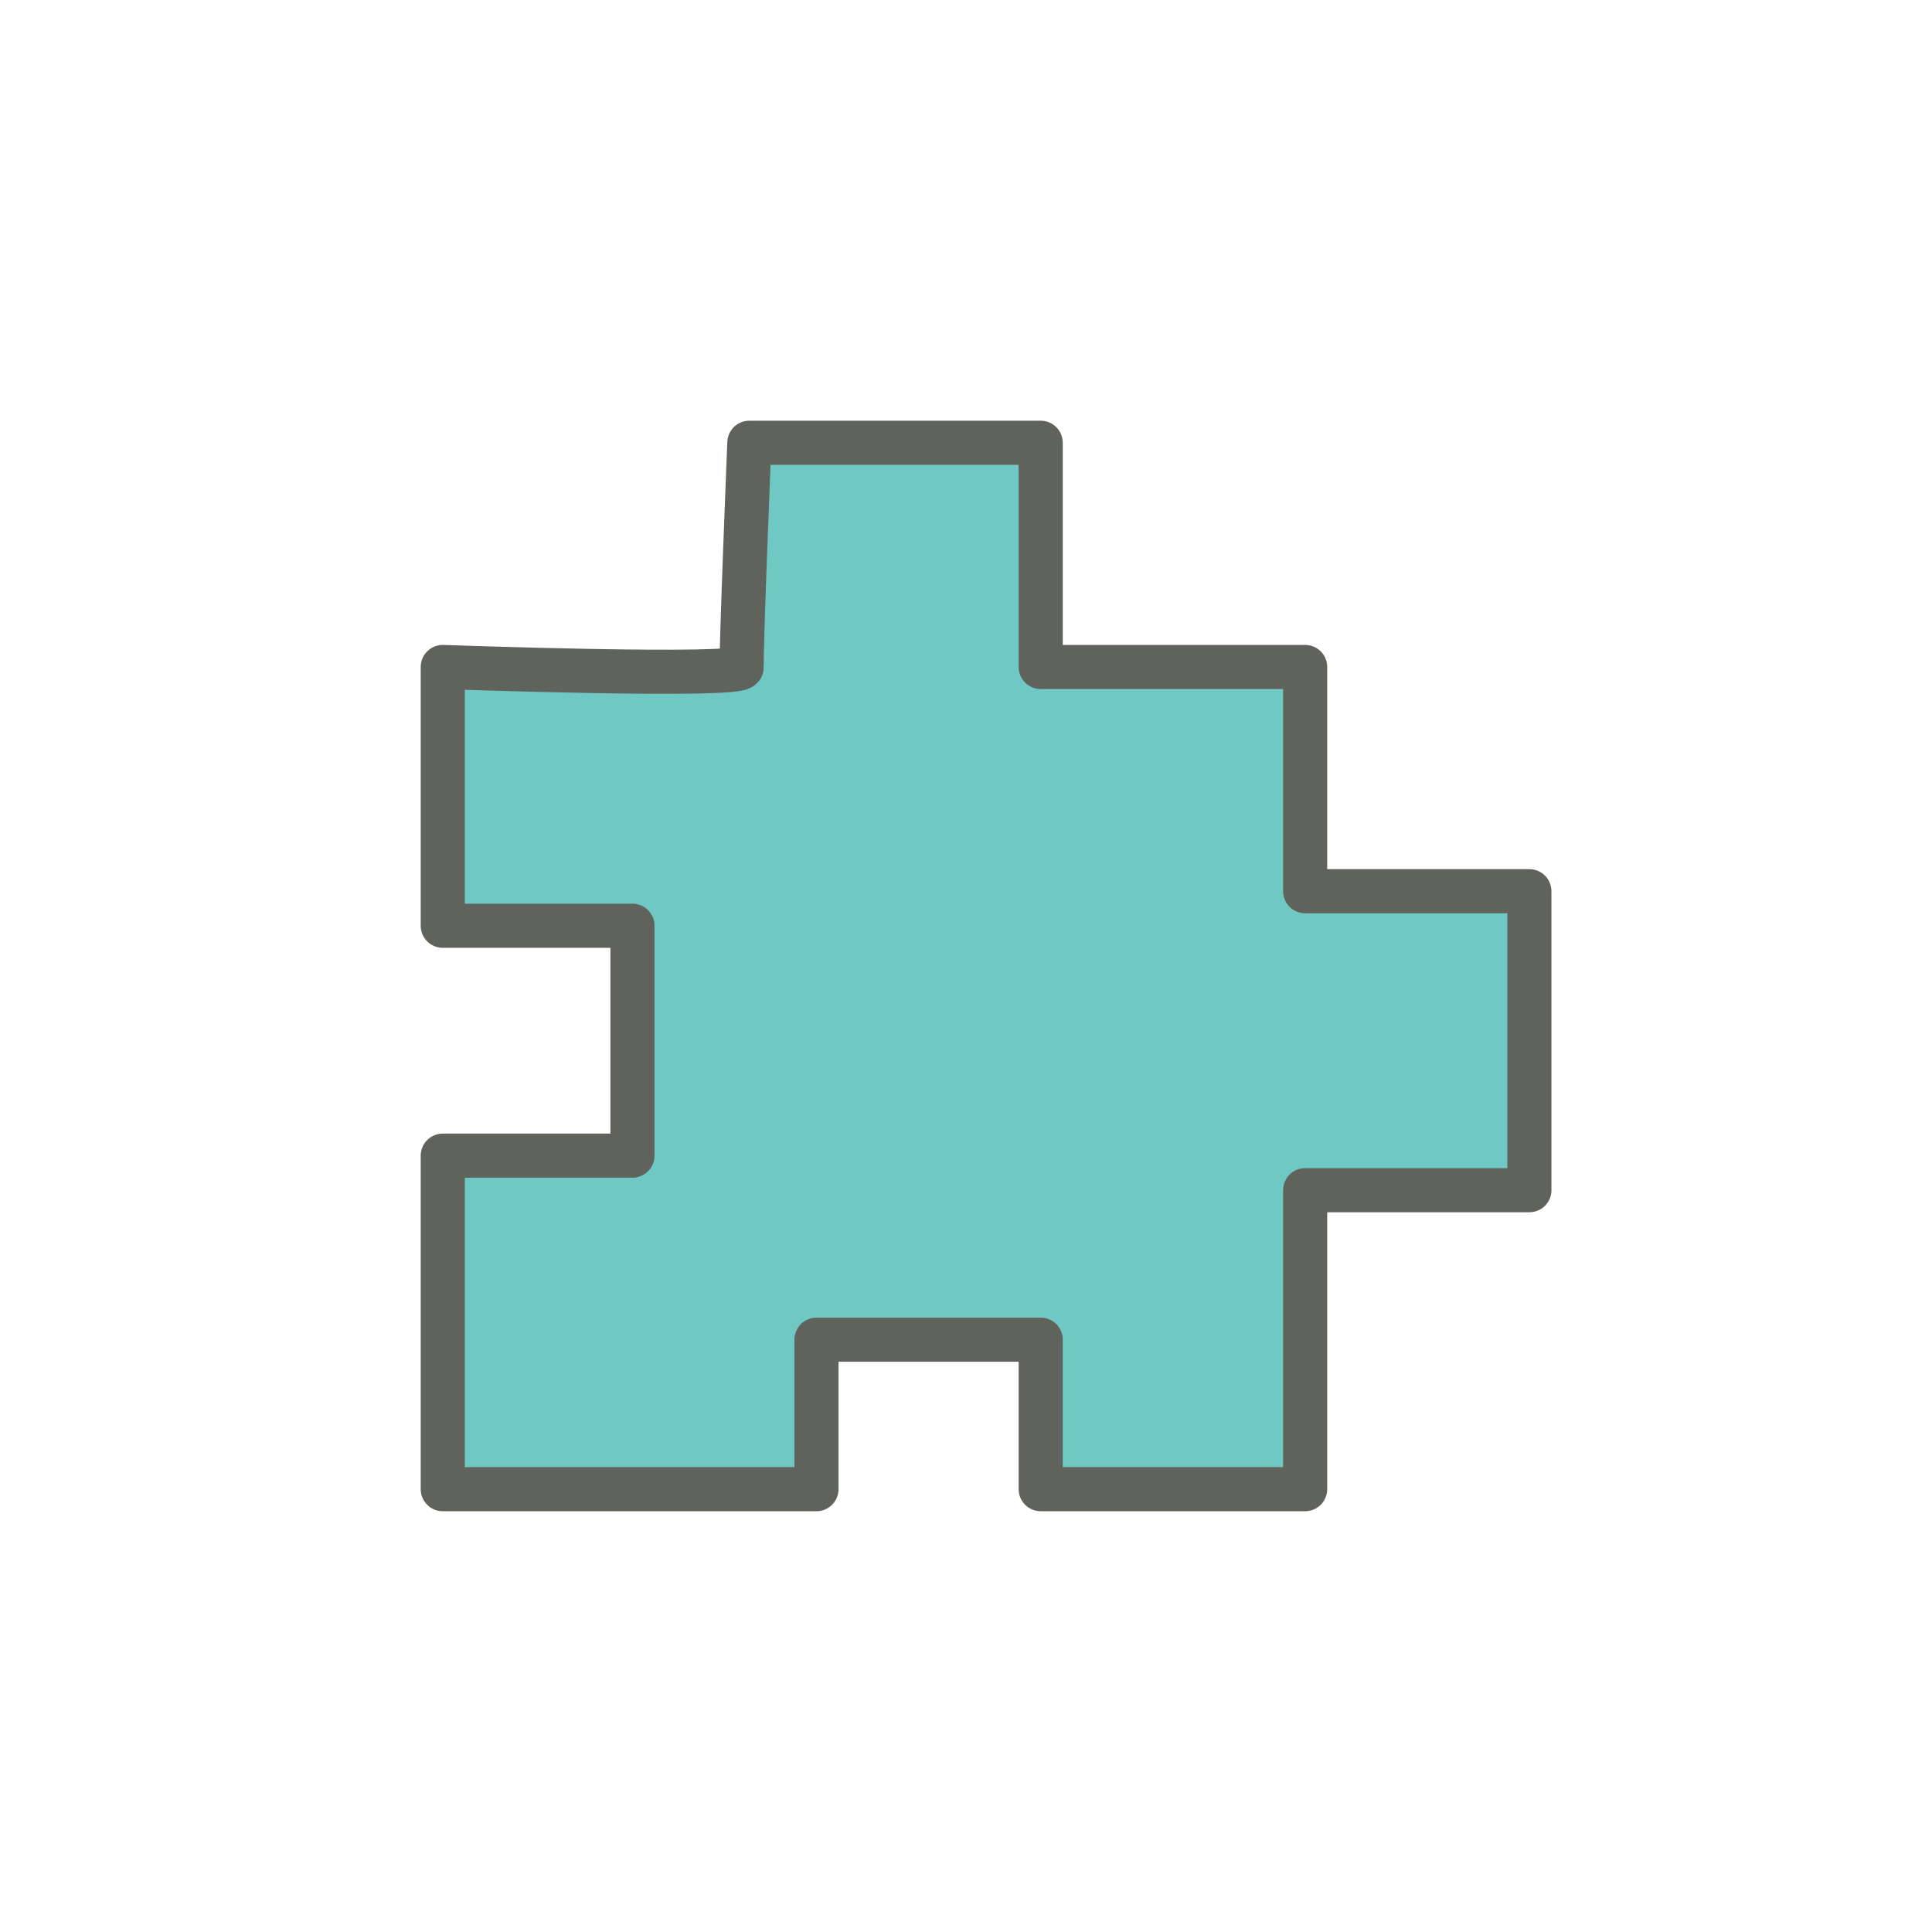 <?xml version="1.0" encoding="UTF-8" standalone="no"?>
<!DOCTYPE svg PUBLIC "-//W3C//DTD SVG 1.1//EN" "http://www.w3.org/Graphics/SVG/1.1/DTD/svg11.dtd">
<svg width="100%" height="100%" viewBox="0 0 48 48" version="1.1" xmlns="http://www.w3.org/2000/svg" xmlns:xlink="http://www.w3.org/1999/xlink" xml:space="preserve" style="fill-rule:evenodd;clip-rule:evenodd;stroke-linecap:round;stroke-linejoin:round;stroke-miterlimit:1.5;">
    <g transform="matrix(1.857,0,0,1.857,9.143,9.143)">
        <path d="M5,4C4.986,3.856 5.102,1 5.102,1L9,1L9,4L12.538,4L12.538,7L15.538,7L15.538,11L12.538,11L12.538,15L9,15L9,13L6,13L6,15L1,15L1,10.538L3.538,10.538L3.538,7.462L1,7.462L1,4C1,4 5.014,4.144 5,4Z" style="fill:rgb(111,200,196);stroke:rgb(95,99,91);stroke-width:0.59px;"/>
    </g>
</svg>
